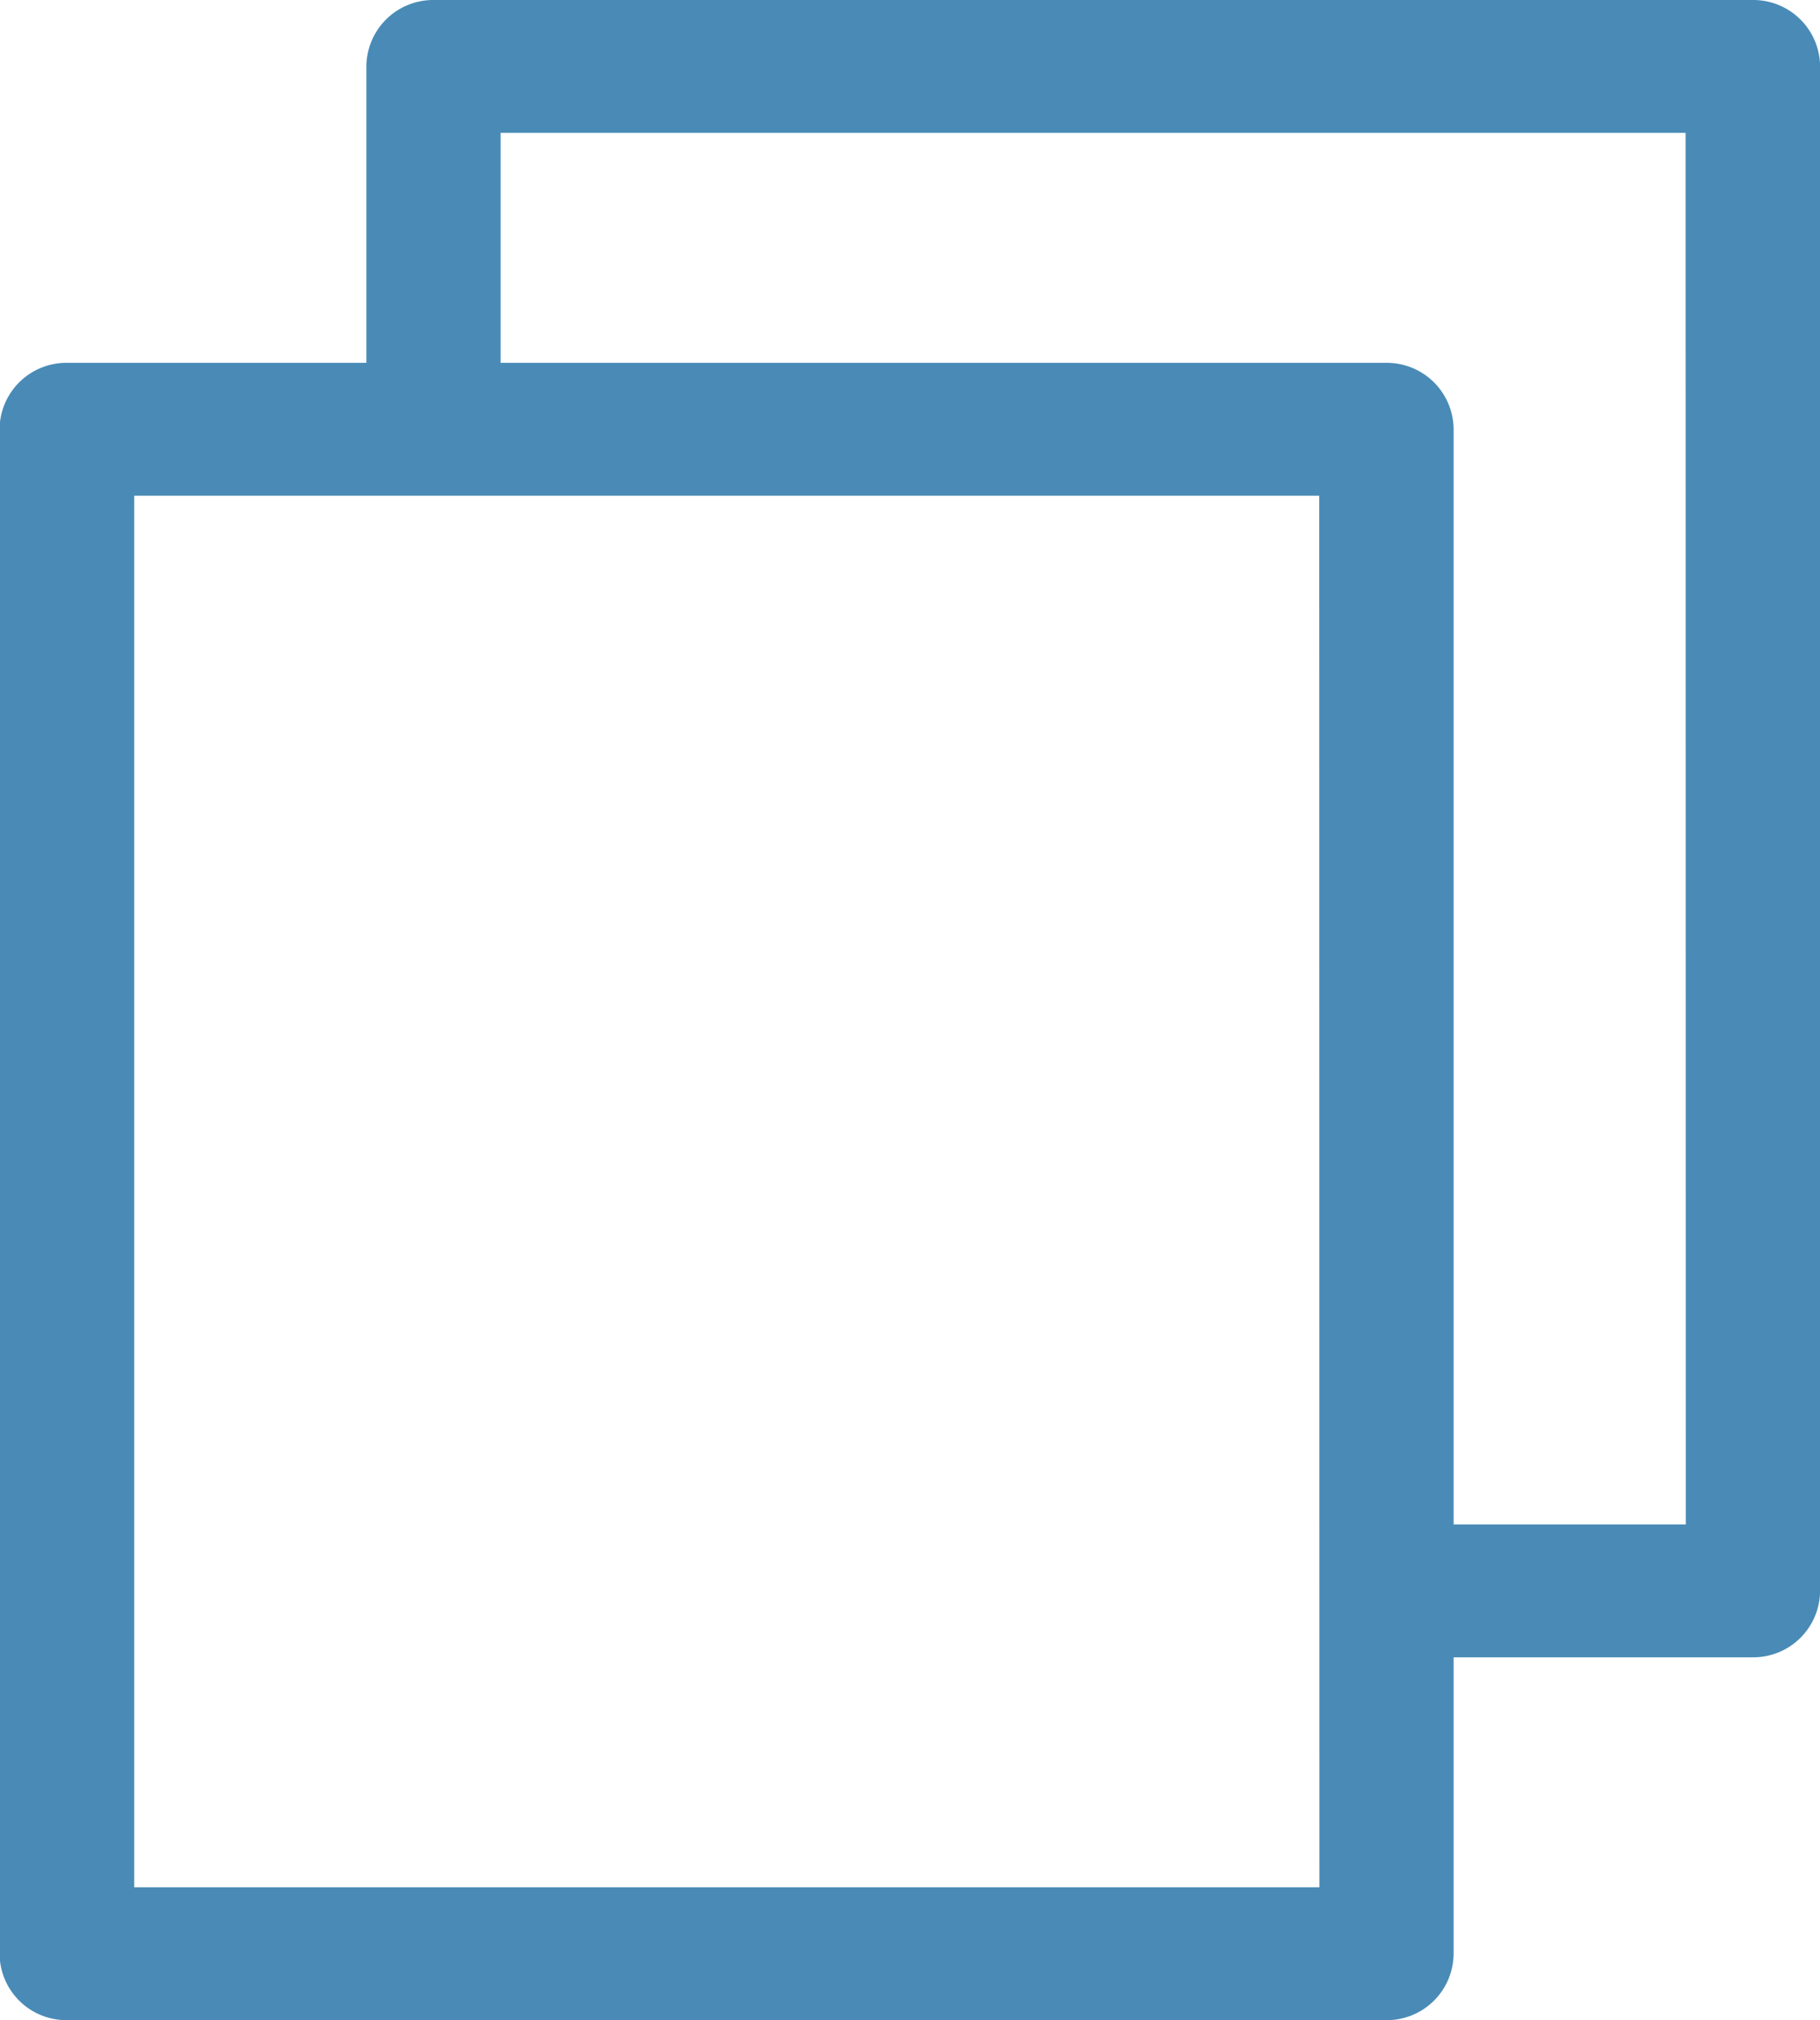 <svg xmlns="http://www.w3.org/2000/svg" width="20.734" height="23" viewBox="0 0 20.734 23"><defs><style>.a{fill:#498bb6;}</style></defs><path class="a" d="M22.41.8H7.379a.761.761,0,0,0-.765.757V4.931H3.2a.761.761,0,0,0-.765.757V23.043A.761.761,0,0,0,3.2,23.8H18.235A.761.761,0,0,0,19,23.043V19.669h3.41a.761.761,0,0,0,.765-.757V1.557A.761.761,0,0,0,22.41.8ZM17.471,22.287H3.969V6.444h13.5Zm4.174-4.131H19V5.688a.761.761,0,0,0-.765-.757H8.143V2.313h13.5Z" transform="translate(-2.44 -0.8)"/></svg>
